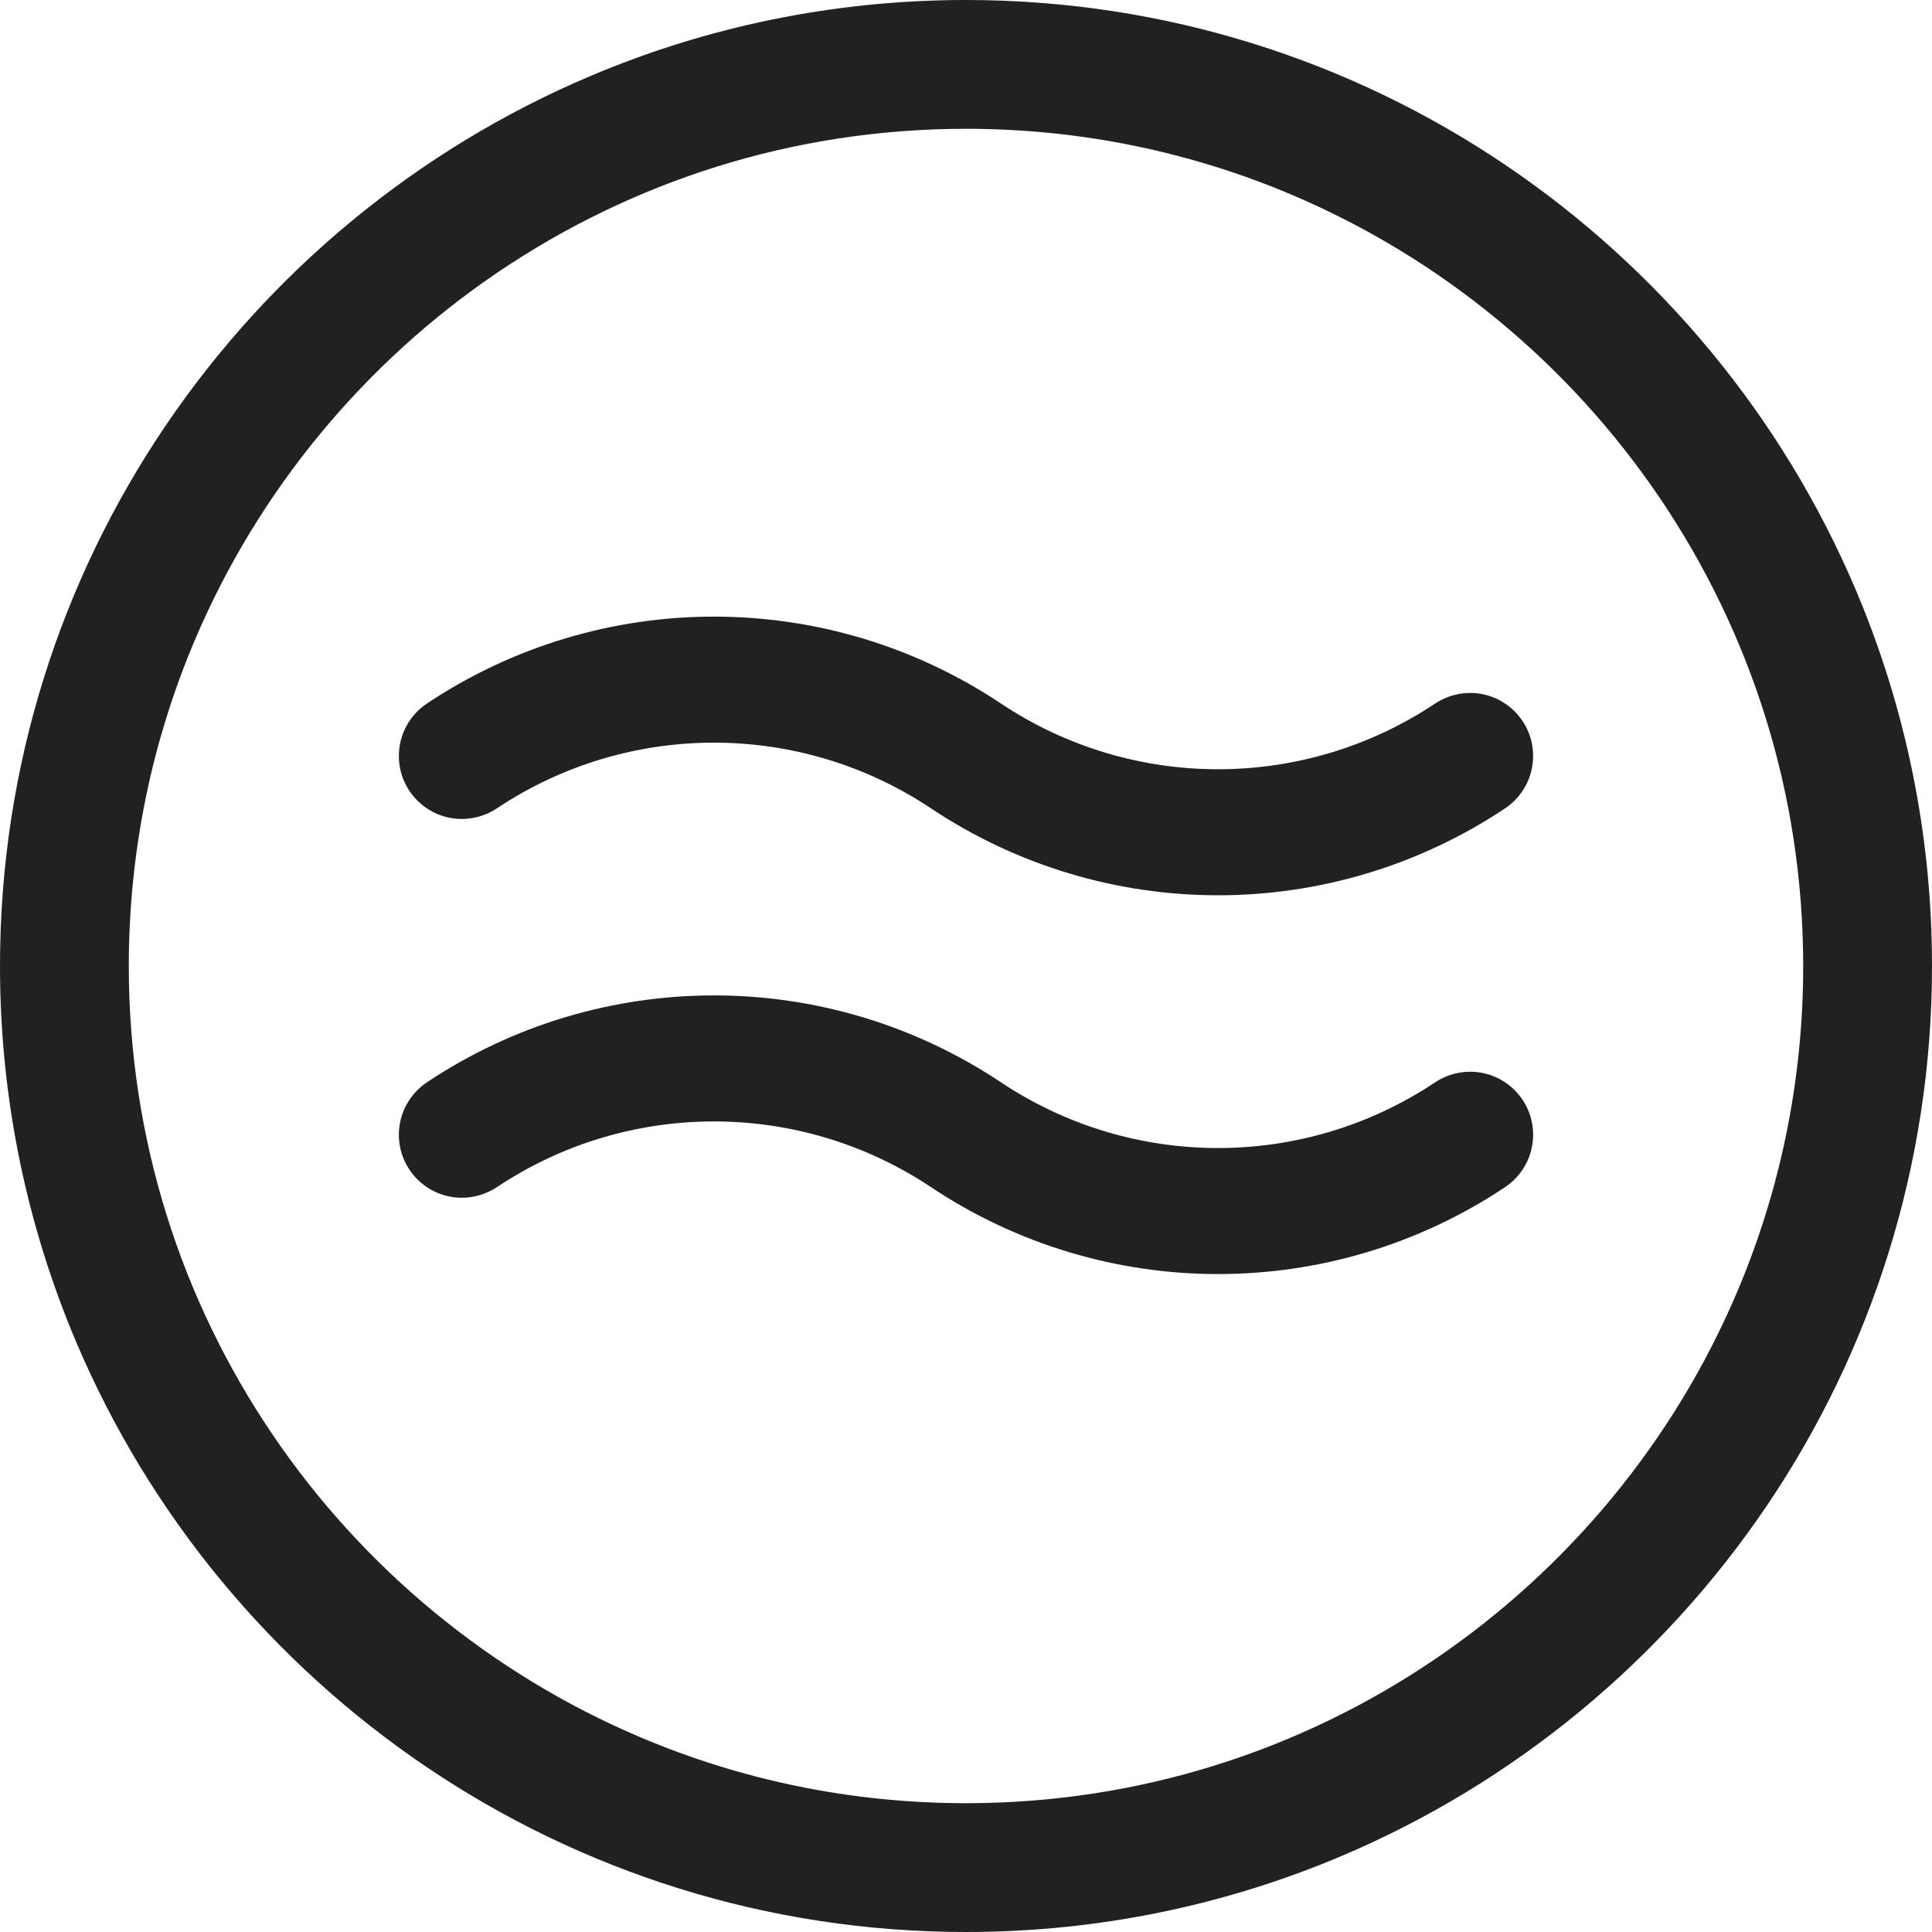<svg fill="#212121" height="32px" width="32px" version="1.1" id="Layer_1" xmlns="http://www.w3.org/2000/svg" xmlns:xlink="http://www.w3.org/1999/xlink" viewBox="0 0 512 512" xml:space="preserve"><g > <g> <g> <path d="M491.841,156.427c-19.471-45.946-51.936-85.013-92.786-112.637C358.217,16.166,308.893-0.007,256,0 c-35.254-0.002-68.946,7.18-99.571,20.158C110.484,39.63,71.416,72.093,43.791,112.943C16.167,153.779-0.007,203.104,0,256 c-0.002,35.255,7.181,68.948,20.159,99.573c19.471,45.946,51.937,85.013,92.786,112.637C153.783,495.834,203.107,512.007,256,512 c35.253,0.002,68.946-7.18,99.571-20.158c45.945-19.471,85.013-51.935,112.638-92.785C495.834,358.22,512.007,308.894,512,256 C512.002,220.744,504.819,187.052,491.841,156.427z M460.413,342.257c-16.851,39.781-45.045,73.724-80.476,97.677 c-35.443,23.953-78.02,37.926-123.936,37.933c-30.619-0.002-59.729-6.218-86.255-17.454 c-39.781-16.85-73.724-45.044-97.677-80.475C48.114,344.495,34.14,301.917,34.133,256c0.002-30.62,6.219-59.731,17.454-86.257 c16.851-39.781,45.045-73.724,80.476-97.677C167.506,48.112,210.084,34.139,256,34.132c30.619,0.002,59.729,6.218,86.255,17.454 c39.781,16.85,73.724,45.044,97.677,80.475c23.953,35.443,37.927,78.02,37.934,123.939 C477.864,286.62,471.648,315.731,460.413,342.257z"></path> </g> </g> <g> <g> <path d="M406.292,200.337c0.001-9.224-7.476-16.7-16.698-16.7c-3.256,0-6.553,0.997-9.263,2.804 c-17.432,11.619-37.463,17.416-57.535,17.42c-20.07-0.003-40.103-5.801-57.534-17.42c-0.003-0.002-0.008-0.004-0.012-0.007 c-23.015-15.342-49.551-23.026-76.049-23.022c-26.502-0.003-53.042,7.682-76.061,23.029l0.001,0.002 c-4.483,2.995-7.437,8.097-7.437,13.893c0,9.222,7.477,16.699,16.699,16.699c3.256,0,6.554-0.999,9.264-2.805 c17.431-11.619,37.463-17.416,57.533-17.42c20.07,0.003,40.103,5.801,57.534,17.42c23.018,15.347,49.558,23.033,76.06,23.029 c26.502,0.003,53.042-7.683,76.06-23.029l-0.001-0.001C403.338,211.235,406.292,206.133,406.292,200.337z"></path> </g> </g> <g> <g> <path d="M406.292,300.718c0.001-9.225-7.476-16.7-16.698-16.7c-3.256,0-6.553,0.997-9.263,2.804 c-17.432,11.619-37.463,17.416-57.535,17.42c-20.07-0.003-40.103-5.801-57.534-17.42c-0.003-0.002-0.008-0.004-0.012-0.007 c-23.015-15.342-49.551-23.026-76.049-23.022c-26.502-0.003-53.042,7.683-76.06,23.029l0.001,0.002 c-4.483,2.995-7.438,8.097-7.438,13.893c0,9.222,7.477,16.699,16.699,16.699c3.256,0,6.553-0.999,9.264-2.804 c17.432-11.619,37.463-17.417,57.533-17.421c20.07,0.003,40.103,5.801,57.534,17.42c23.018,15.347,49.558,23.033,76.06,23.029 c26.502,0.003,53.042-7.683,76.06-23.029l-0.001-0.001C403.338,311.616,406.292,306.514,406.292,300.718z"></path> </g> </g> </g></svg>